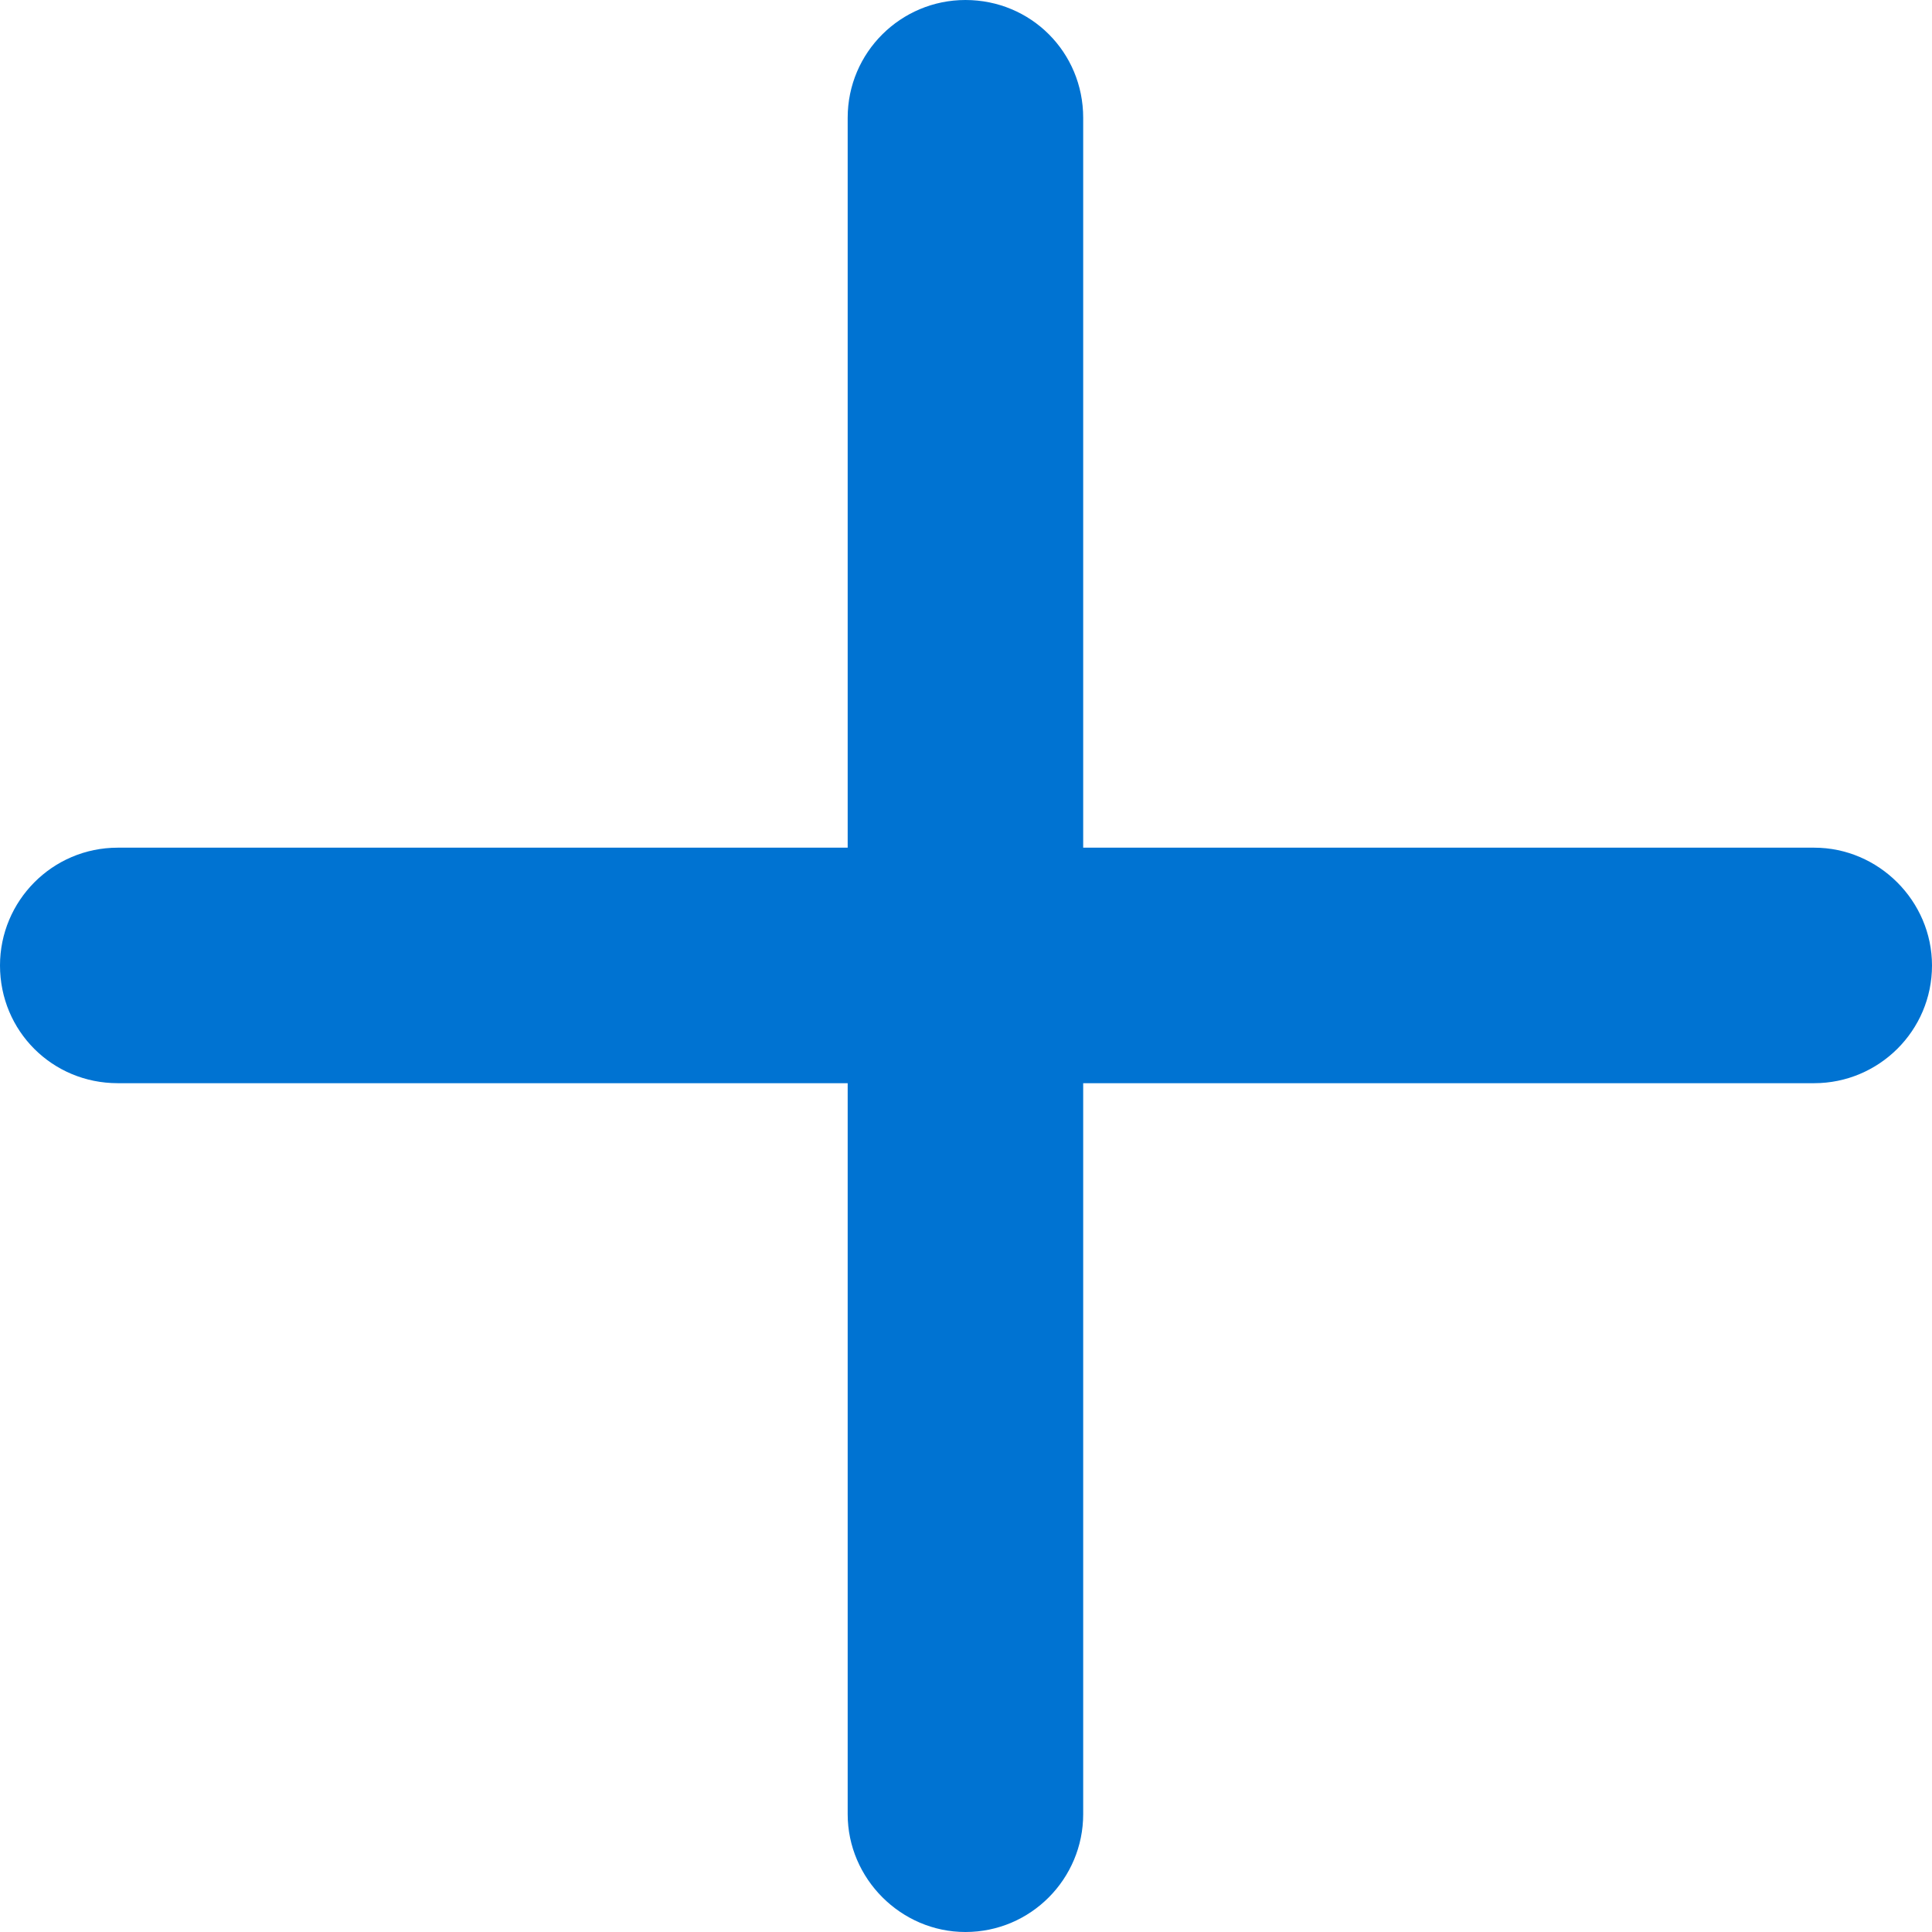 <?xml version="1.0" encoding="UTF-8"?>
<!DOCTYPE svg PUBLIC "-//W3C//DTD SVG 1.1//EN" "http://www.w3.org/Graphics/SVG/1.1/DTD/svg11.dtd">
<svg version="1.1" xmlns="http://www.w3.org/2000/svg" xmlns:xlink="http://www.w3.org/1999/xlink" x="0" y="0" width="32.478" height="32.478" viewBox="0, 0, 32.478, 32.478">
  <g id="Livello_1">
    <path d="M16.229,-0 C17.331,-0 18.209,0.878 18.209,1.98 L18.209,14.25 L30.498,14.25 C31.581,14.25 32.478,15.146 32.478,16.23 C32.478,17.331 31.581,18.209 30.498,18.209 L18.209,18.209 L18.209,30.498 C18.209,31.581 17.331,32.478 16.229,32.478 C15.146,32.478 14.25,31.581 14.25,30.498 L14.25,18.209 L1.979,18.209 C0.878,18.209 -0,17.331 -0,16.23 C-0,15.146 0.878,14.25 1.979,14.25 L14.25,14.25 L14.25,1.98 C14.25,0.878 15.146,-0 16.229,-0 z" fill="#0073d2"/>
  </g>
</svg>

